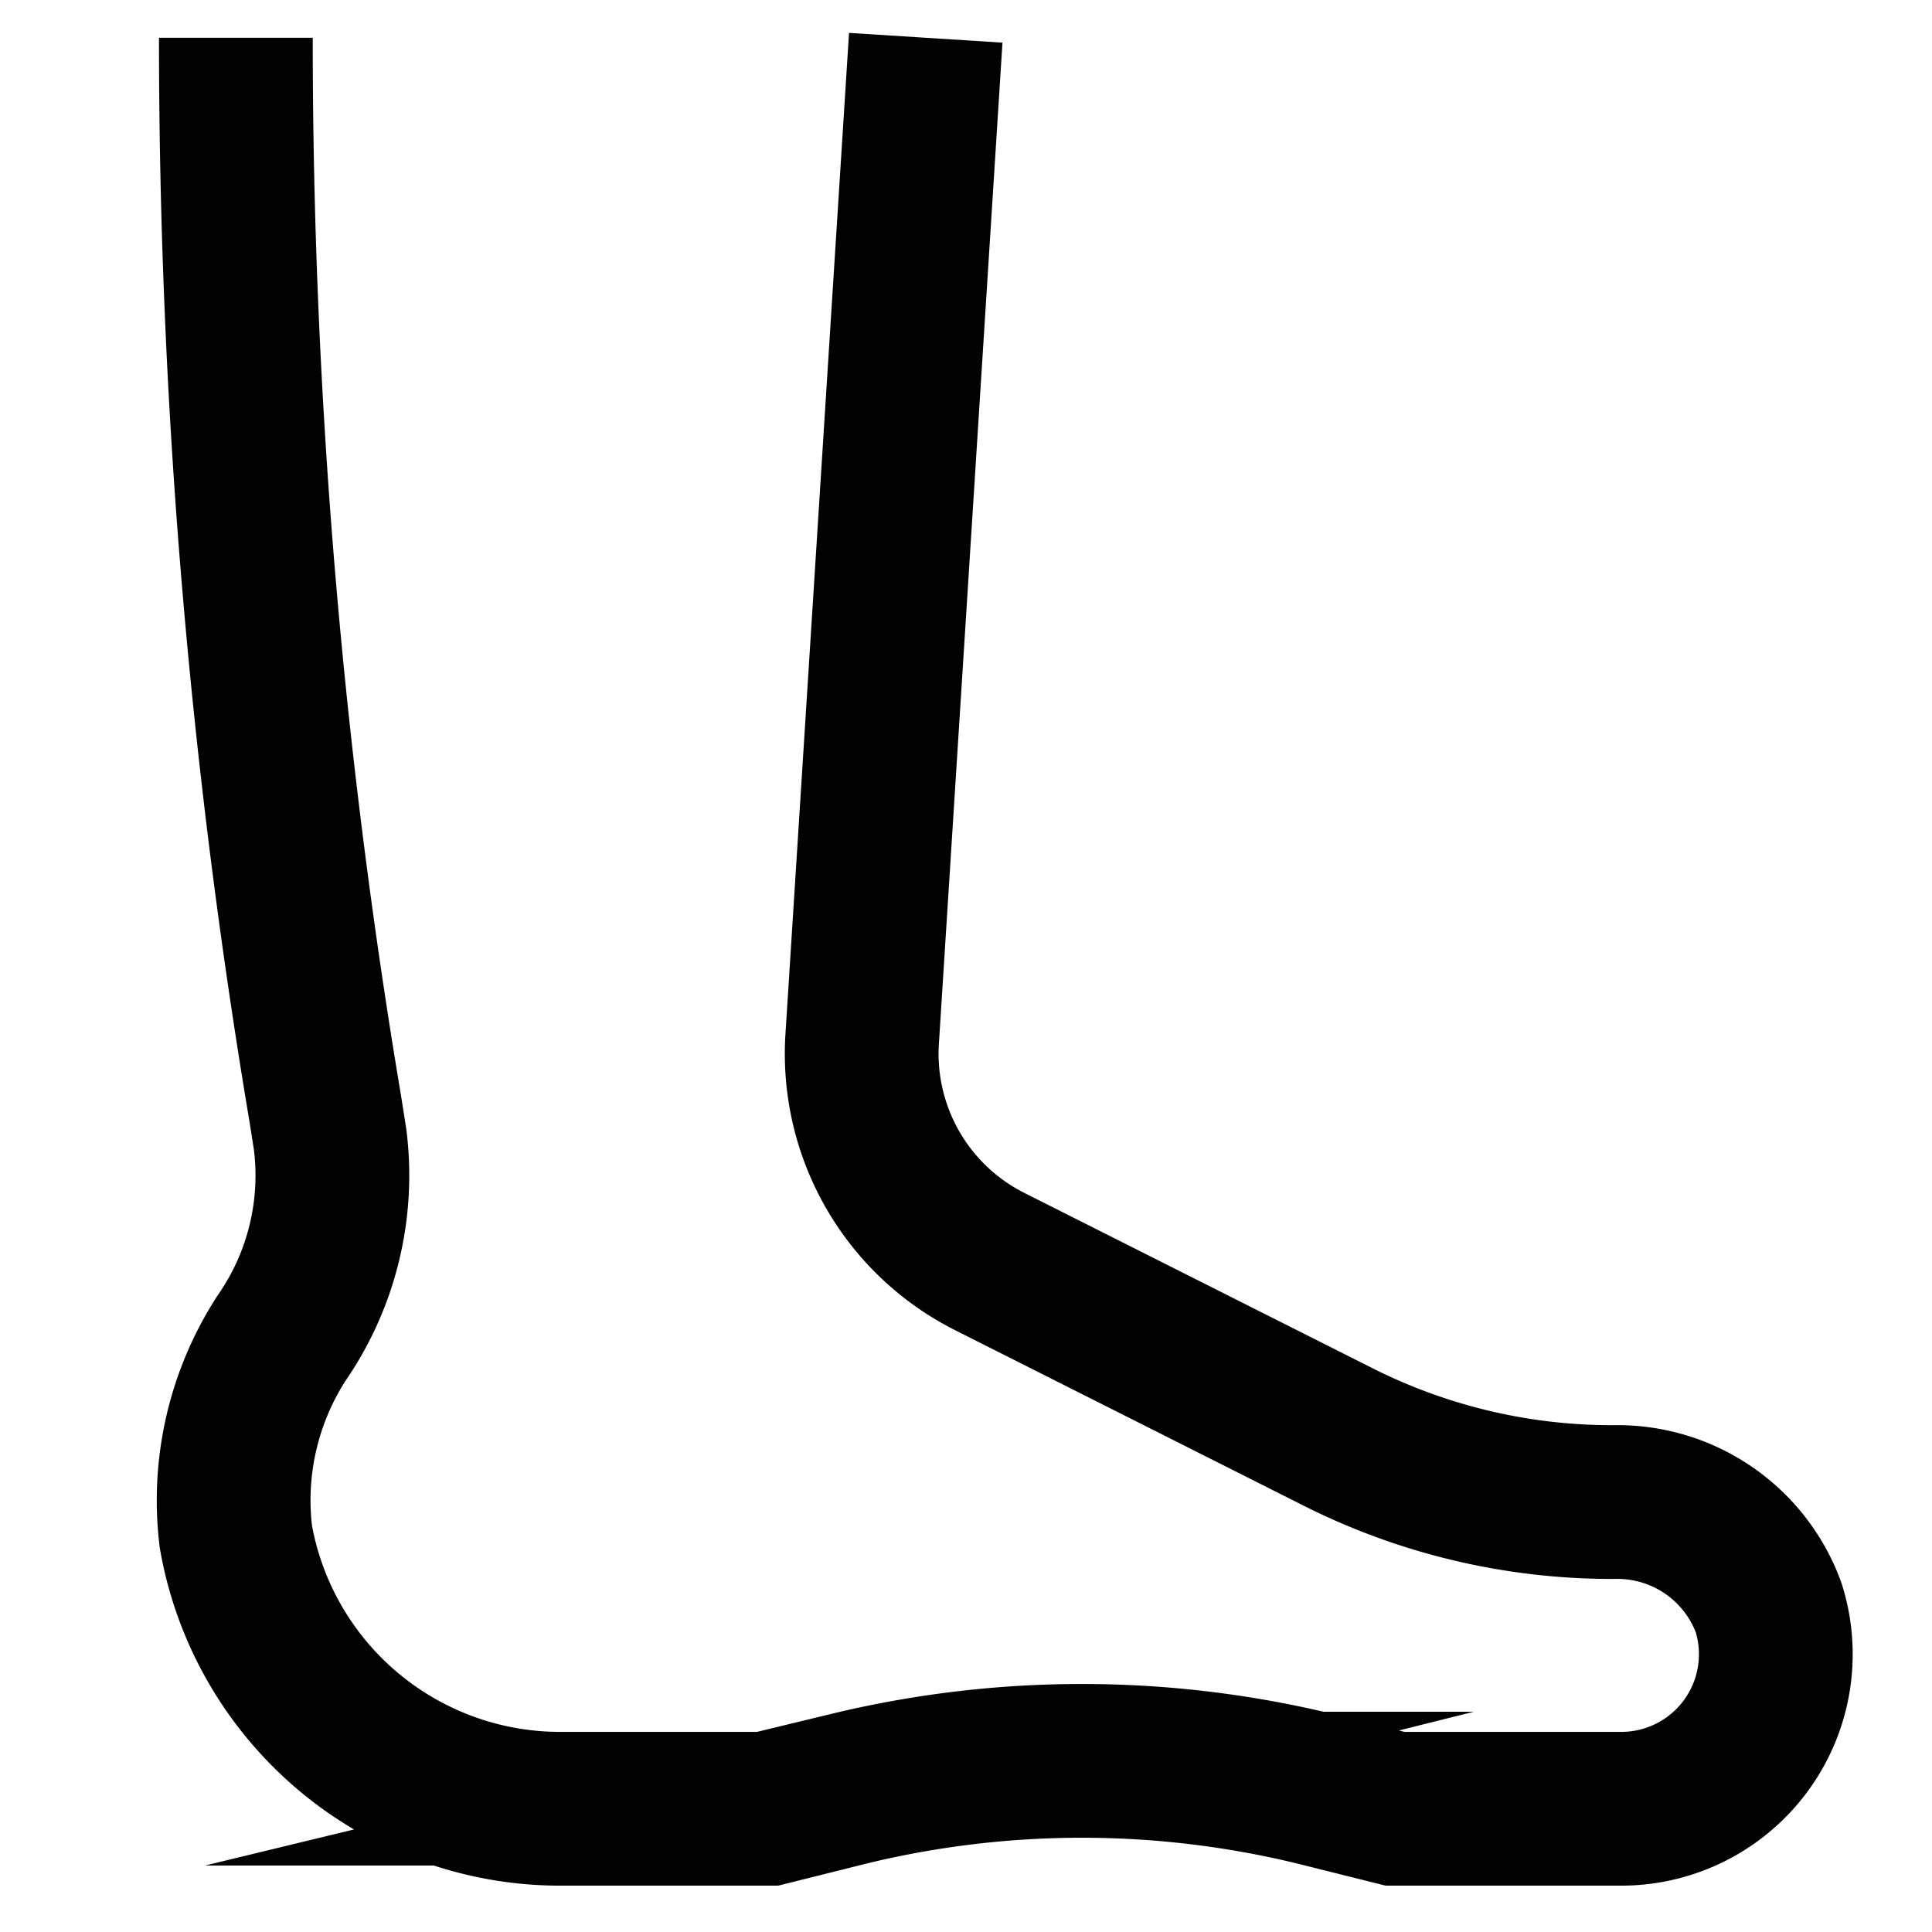 <?xml version="1.0" encoding="UTF-8" standalone="no"?>
<!-- Uploaded to: SVG Repo, www.svgrepo.com, Generator: SVG Repo Mixer Tools -->

<svg
   width="24"
   height="24"
   viewBox="0 0 0.72 0.72"
   version="1.1"
   id="svg1"
   sodipodi:docname="foot.svg"
   inkscape:version="1.3 (0e150ed6c4, 2023-07-21)"
   xmlns:inkscape="http://www.inkscape.org/namespaces/inkscape"
   xmlns:sodipodi="http://sodipodi.sourceforge.net/DTD/sodipodi-0.dtd"
   xmlns="http://www.w3.org/2000/svg"
   xmlns:svg="http://www.w3.org/2000/svg">
  <sodipodi:namedview
     id="namedview1"
     pagecolor="#ffffff"
     bordercolor="#000000"
     borderopacity="0.25"
     inkscape:showpageshadow="2"
     inkscape:pageopacity="0.0"
     inkscape:pagecheckerboard="0"
     inkscape:deskcolor="#d1d1d1"
     inkscape:zoom="16"
     inkscape:cx="10.28125"
     inkscape:cy="19.96875"
     inkscape:window-width="1920"
     inkscape:window-height="1009"
     inkscape:window-x="-8"
     inkscape:window-y="-8"
     inkscape:window-maximized="1"
     inkscape:current-layer="svg1" />
  <defs
     id="defs1">
    <style
       id="style1">.cls-1{fill:none;stroke:#020202;stroke-miterlimit:10;stroke-width:1.91px;}</style>
  </defs>
  <g
     id="leg"
     transform="matrix(0.03,0,0,0.03,0.015,-9.2733197e-4)">
    <path
       class="cls-1"
       d="m 2.43,0.5 a 80.11,80.11 0 0 0 1.11,13.3 l 0.06,0.38 a 3.55,3.55 0 0 1 -0.6,2.47 3.71,3.71 0 0 0 -0.57,2.47 4.09,4.09 0 0 0 4,3.38 h 2.62 l 1,-0.25 a 12.28,12.28 0 0 1 5.78,0 l 1,0.25 h 2.79 A 1.92,1.92 0 0 0 21.47,20 2,2 0 0 0 19.55,18.69 v 0 A 7.56,7.56 0 0 1 16.12,17.88 L 11.79,15.7 A 2.89,2.89 0 0 1 10.21,12.94 L 11,0.5"
       id="path1" />
  </g>
</svg>
